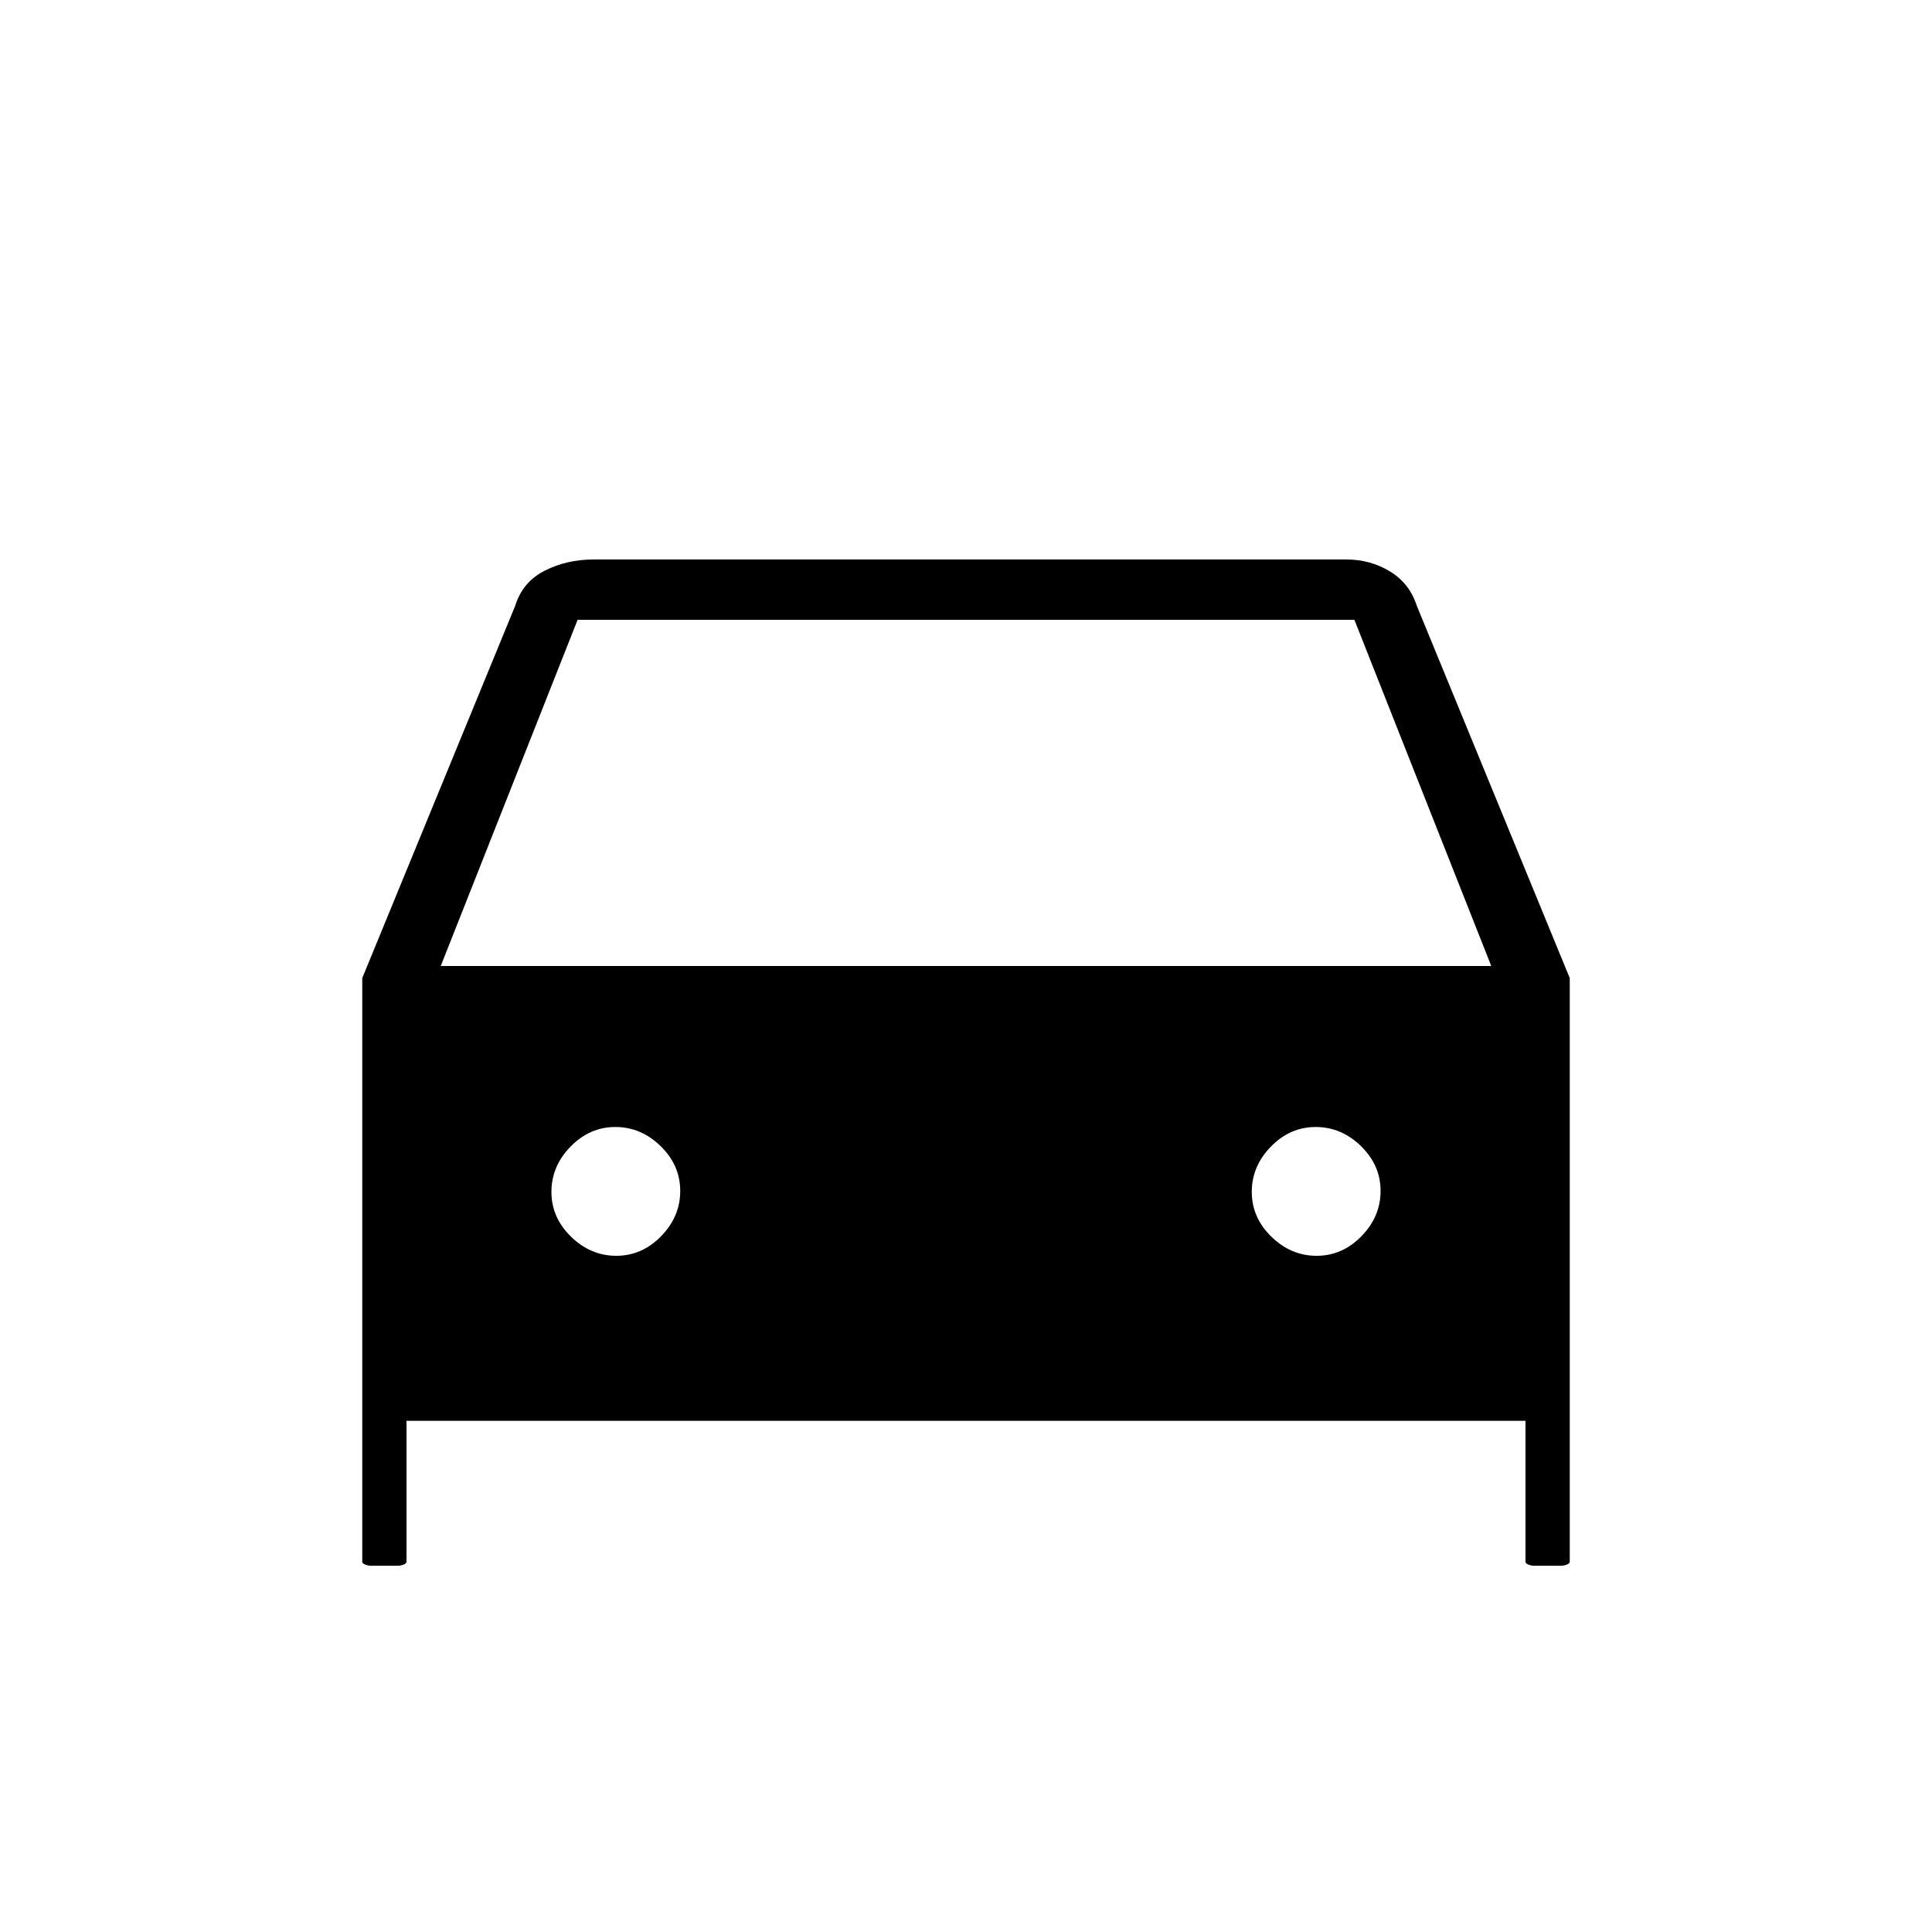 <svg xmlns="http://www.w3.org/2000/svg" height="20" viewBox="0 -960 960 960" width="20"><path d="M202-254v70q0 .85-1.43 1.42-1.42.58-2.87.58h-13.4q-1.45 0-2.87-.58-1.43-.57-1.43-1.42v-290l76-185q3.64-11.8 14.6-17.4 10.96-5.6 24.4-5.6h374q11.94 0 21.69 5.95Q700.43-670.1 704-659l76 185v290q0 .85-1.42 1.42-1.43.58-2.88.58h-13.4q-1.45 0-2.88-.58-1.42-.57-1.42-1.42v-70H202Zm17-226h522l-68-172H287l-68 172Zm87.24 144q12.76 0 22.26-9.74 9.5-9.73 9.5-22.5 0-12.76-9.74-22.26-9.73-9.5-22.5-9.5-12.76 0-22.26 9.74-9.5 9.73-9.5 22.5 0 12.76 9.74 22.26 9.73 9.5 22.5 9.5Zm348 0q12.76 0 22.26-9.74 9.5-9.73 9.5-22.5 0-12.76-9.74-22.26-9.73-9.5-22.5-9.5-12.76 0-22.26 9.74-9.5 9.73-9.5 22.5 0 12.76 9.74 22.26 9.73 9.5 22.5 9.5Z"/></svg>